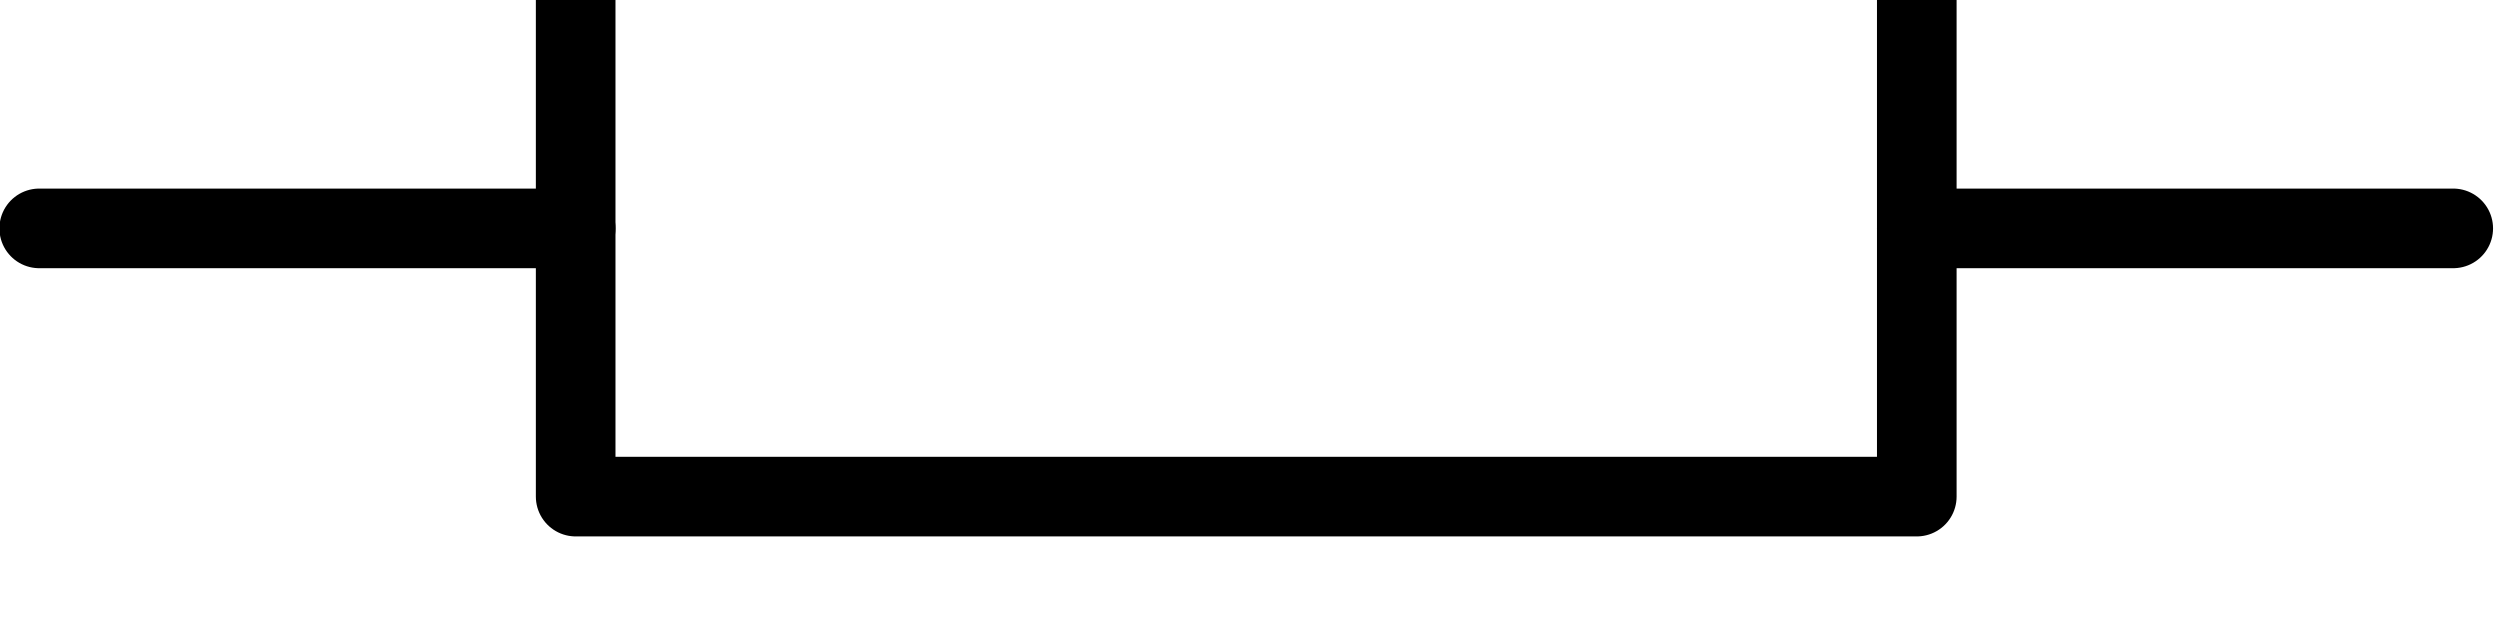 <?xml version="1.0" encoding="UTF-8" standalone="no"?>
<!-- Created with Inkscape (http://www.inkscape.org/) -->

<svg
   width="8.286mm"
   height="2.047mm"
   viewBox="0 0 8.286 2.047"
   version="1.1"
   id="svg1"
   xmlns="http://www.w3.org/2000/svg"
   xmlns:svg="http://www.w3.org/2000/svg">
  <defs
     id="defs1" />
  <g
     id="layer1"
     transform="translate(-2.371,-3.377)">
    <g
       id="g1087"
       transform="matrix(0.127,0,0,0.127,1.612,-102.091)"
       style="stroke-width:2.078;stroke-dasharray:none">
      <path
         id="path5036"
         d="M 7,836.417 H 21"
         style="fill:none;stroke:#000000;stroke-width:2.078;stroke-linecap:round;stroke-linejoin:miter;stroke-miterlimit:4;stroke-dasharray:none;stroke-opacity:1" />
      <path
         id="path5038"
         d="m 56,836.417 h 14"
         style="fill:none;stroke:#000000;stroke-width:2.078;stroke-linecap:round;stroke-linejoin:miter;stroke-miterlimit:4;stroke-dasharray:none;stroke-opacity:1" />
      <rect
         y="829.417"
         x="21"
         height="14"
         width="35"
         id="rect5044"
         style="color:#000000;display:inline;overflow:visible;visibility:visible;fill:none;stroke:#000000;stroke-width:2.078;stroke-linecap:square;stroke-linejoin:round;stroke-miterlimit:4;stroke-dasharray:none;stroke-dashoffset:0;stroke-opacity:1;marker:none" />
    </g>
  </g>
</svg>
